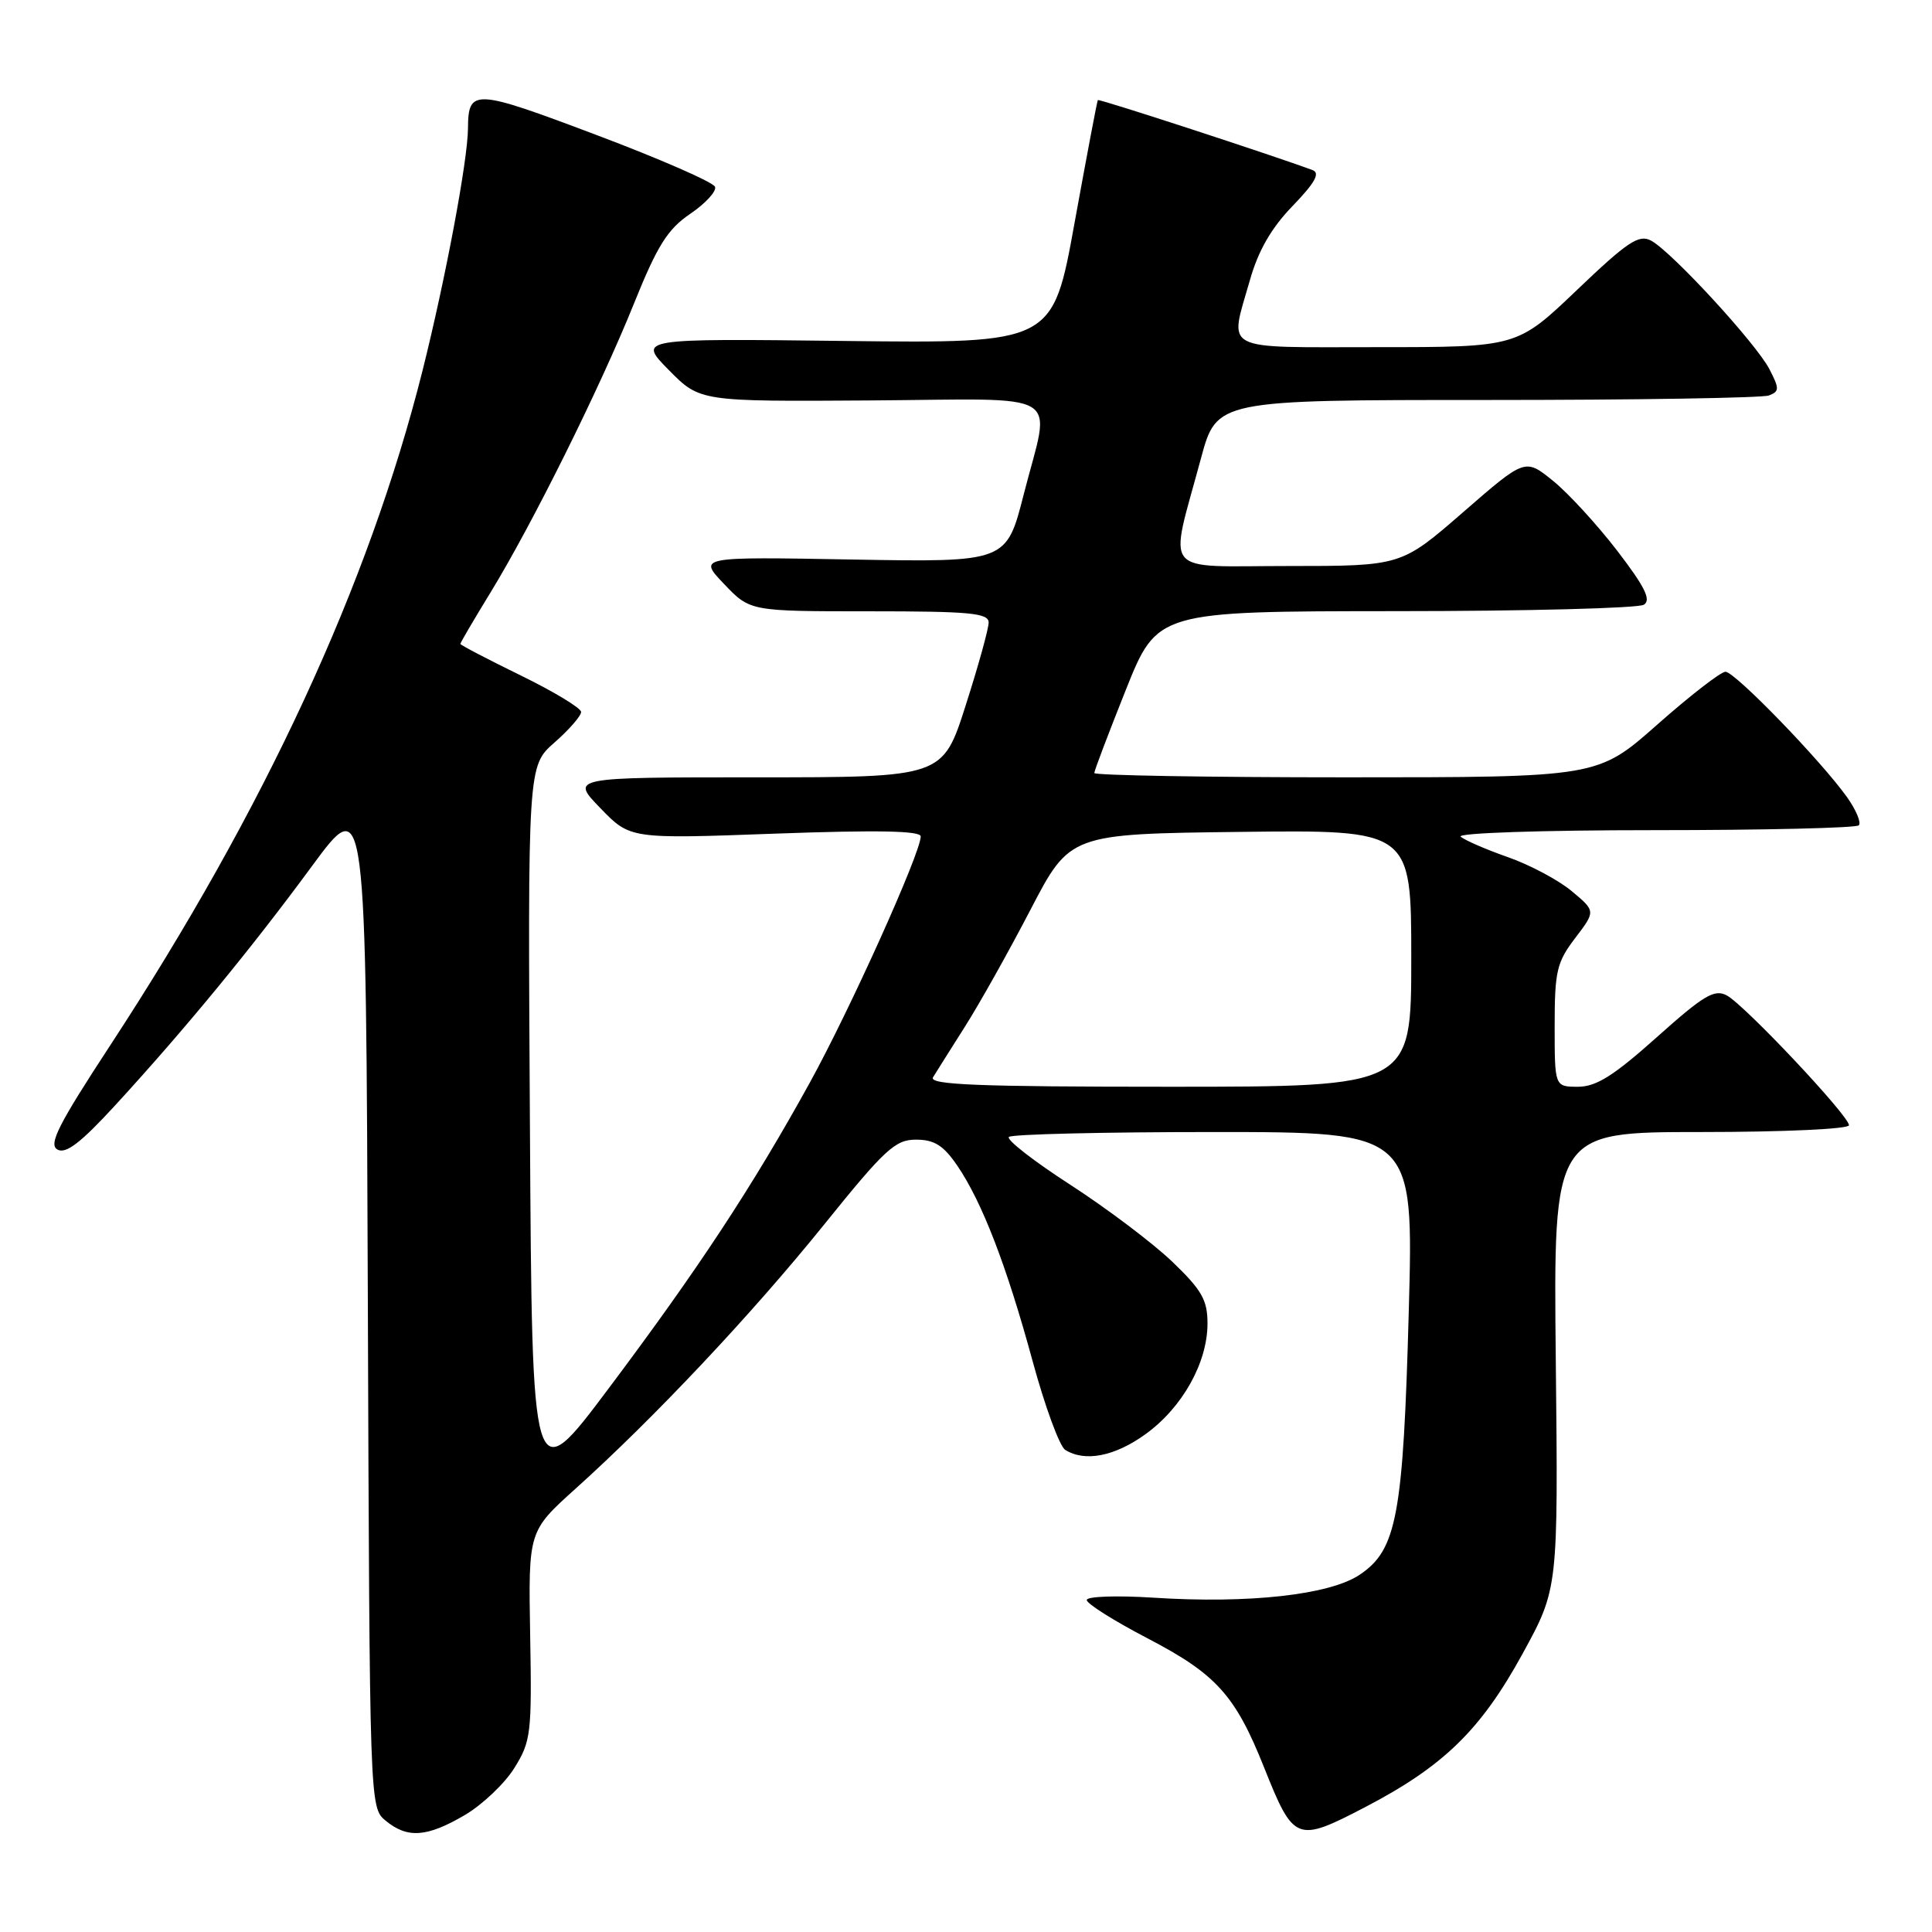 <?xml version="1.0" encoding="UTF-8" standalone="no"?>
<!DOCTYPE svg PUBLIC "-//W3C//DTD SVG 1.1//EN" "http://www.w3.org/Graphics/SVG/1.1/DTD/svg11.dtd" >
<svg xmlns="http://www.w3.org/2000/svg" xmlns:xlink="http://www.w3.org/1999/xlink" version="1.1" viewBox="0 0 256 256">
 <g >
 <path fill="currentColor"
d=" M 61.58 240.51 C 63.91 239.14 66.88 236.33 68.16 234.26 C 70.36 230.73 70.48 229.65 70.25 216.69 C 70.01 202.89 70.01 202.89 76.25 197.27 C 86.66 187.91 99.63 174.13 109.21 162.25 C 117.26 152.26 118.63 151.00 121.39 151.01 C 123.81 151.01 125.02 151.78 126.85 154.46 C 130.15 159.31 133.39 167.73 136.83 180.37 C 138.46 186.36 140.40 191.64 141.14 192.11 C 143.75 193.76 147.73 192.98 151.82 190.01 C 156.68 186.49 160.00 180.55 160.00 175.37 C 160.00 172.26 159.25 170.94 155.33 167.18 C 152.76 164.72 146.69 160.14 141.84 157.00 C 136.99 153.87 133.32 151.01 133.68 150.65 C 134.04 150.29 146.26 150.00 160.83 150.00 C 187.32 150.00 187.32 150.00 186.67 173.75 C 185.93 200.81 185.09 205.35 180.18 208.65 C 176.22 211.33 165.47 212.52 152.81 211.70 C 147.94 211.39 144.00 211.53 144.00 212.01 C 144.00 212.50 147.63 214.78 152.06 217.09 C 161.16 221.83 163.68 224.62 167.50 234.20 C 171.43 244.05 171.79 244.19 180.86 239.47 C 191.28 234.04 196.22 229.23 201.77 219.09 C 206.47 210.50 206.47 210.50 206.15 180.25 C 205.83 150.00 205.83 150.00 225.41 150.00 C 236.33 150.00 245.00 149.60 245.00 149.10 C 245.00 147.85 231.17 133.16 228.81 131.90 C 227.17 131.02 225.75 131.88 219.54 137.43 C 213.84 142.53 211.51 144.00 209.10 144.00 C 206.00 144.00 206.00 144.00 206.00 135.93 C 206.00 128.69 206.28 127.50 208.72 124.30 C 211.44 120.73 211.44 120.73 208.26 118.08 C 206.52 116.62 202.70 114.59 199.79 113.57 C 196.88 112.55 194.07 111.33 193.55 110.86 C 193.02 110.38 204.25 110.00 219.13 110.00 C 233.73 110.00 245.95 109.71 246.30 109.36 C 246.65 109.01 245.95 107.34 244.75 105.64 C 241.27 100.76 229.87 89.00 228.63 89.01 C 228.01 89.02 223.94 92.17 219.60 96.01 C 211.70 103.00 211.70 103.00 178.35 103.00 C 160.01 103.00 145.00 102.74 145.00 102.43 C 145.00 102.12 146.88 97.17 149.17 91.43 C 153.34 81.00 153.34 81.00 184.92 80.98 C 202.29 80.98 217.09 80.59 217.82 80.13 C 218.82 79.50 217.97 77.78 214.30 72.99 C 211.64 69.53 207.81 65.35 205.78 63.71 C 202.09 60.72 202.09 60.72 193.88 67.86 C 185.67 75.00 185.67 75.00 170.71 75.00 C 153.64 75.00 154.88 76.53 159.13 60.75 C 161.22 53.00 161.22 53.00 197.03 53.00 C 216.72 53.00 233.54 52.73 234.39 52.40 C 235.79 51.87 235.79 51.50 234.46 48.92 C 232.69 45.50 221.49 33.33 218.77 31.88 C 217.16 31.02 215.66 32.02 208.95 38.43 C 201.02 46.00 201.02 46.00 182.51 46.00 C 161.53 46.00 162.89 46.71 165.61 37.15 C 166.72 33.22 168.45 30.21 171.28 27.29 C 174.25 24.21 174.96 22.93 173.92 22.54 C 168.93 20.67 145.61 13.06 145.47 13.26 C 145.37 13.39 143.99 20.70 142.39 29.50 C 139.50 45.50 139.50 45.50 112.00 45.18 C 84.50 44.85 84.50 44.85 88.62 49.03 C 92.74 53.21 92.74 53.21 115.37 53.06 C 141.55 52.88 139.24 51.47 135.65 65.50 C 133.36 74.50 133.36 74.50 112.93 74.14 C 92.50 73.77 92.50 73.77 95.95 77.39 C 99.39 81.00 99.39 81.00 115.20 81.00 C 128.52 81.00 131.00 81.23 131.00 82.49 C 131.00 83.31 129.63 88.26 127.95 93.49 C 124.91 103.00 124.91 103.00 100.25 103.00 C 75.59 103.00 75.59 103.00 79.55 107.08 C 83.50 111.17 83.50 111.17 102.75 110.46 C 116.27 109.97 122.00 110.08 122.00 110.83 C 122.00 113.00 112.64 133.78 107.28 143.50 C 99.71 157.22 92.55 168.11 80.63 184.00 C 70.50 197.50 70.50 197.50 70.22 149.50 C 69.93 101.50 69.93 101.50 73.47 98.39 C 75.41 96.69 77.00 94.86 77.00 94.34 C 77.00 93.83 73.40 91.65 69.00 89.50 C 64.60 87.35 61.00 85.47 61.00 85.32 C 61.00 85.16 62.80 82.09 65.00 78.50 C 70.54 69.44 79.54 51.32 84.03 40.16 C 87.10 32.54 88.46 30.37 91.45 28.34 C 93.47 26.97 94.95 25.36 94.75 24.76 C 94.55 24.16 87.46 21.06 78.99 17.87 C 62.80 11.76 62.05 11.72 62.01 17.00 C 61.98 21.27 59.03 36.97 55.99 49.10 C 48.87 77.42 35.08 107.23 14.62 138.49 C 7.71 149.04 6.40 151.64 7.61 152.32 C 8.73 152.95 10.71 151.42 15.31 146.41 C 24.53 136.36 33.32 125.67 41.34 114.76 C 48.50 105.03 48.50 105.03 48.74 172.26 C 48.98 239.41 48.98 239.50 51.10 241.25 C 53.99 243.63 56.56 243.45 61.58 240.51 Z  M 123.63 142.75 C 124.05 142.06 125.95 139.05 127.85 136.05 C 129.76 133.05 133.67 126.07 136.54 120.55 C 141.77 110.50 141.77 110.50 164.38 110.23 C 187.00 109.96 187.00 109.96 187.00 126.98 C 187.00 144.00 187.00 144.00 154.94 144.00 C 129.56 144.00 123.04 143.74 123.63 142.75 Z "/>
</g>
</svg>